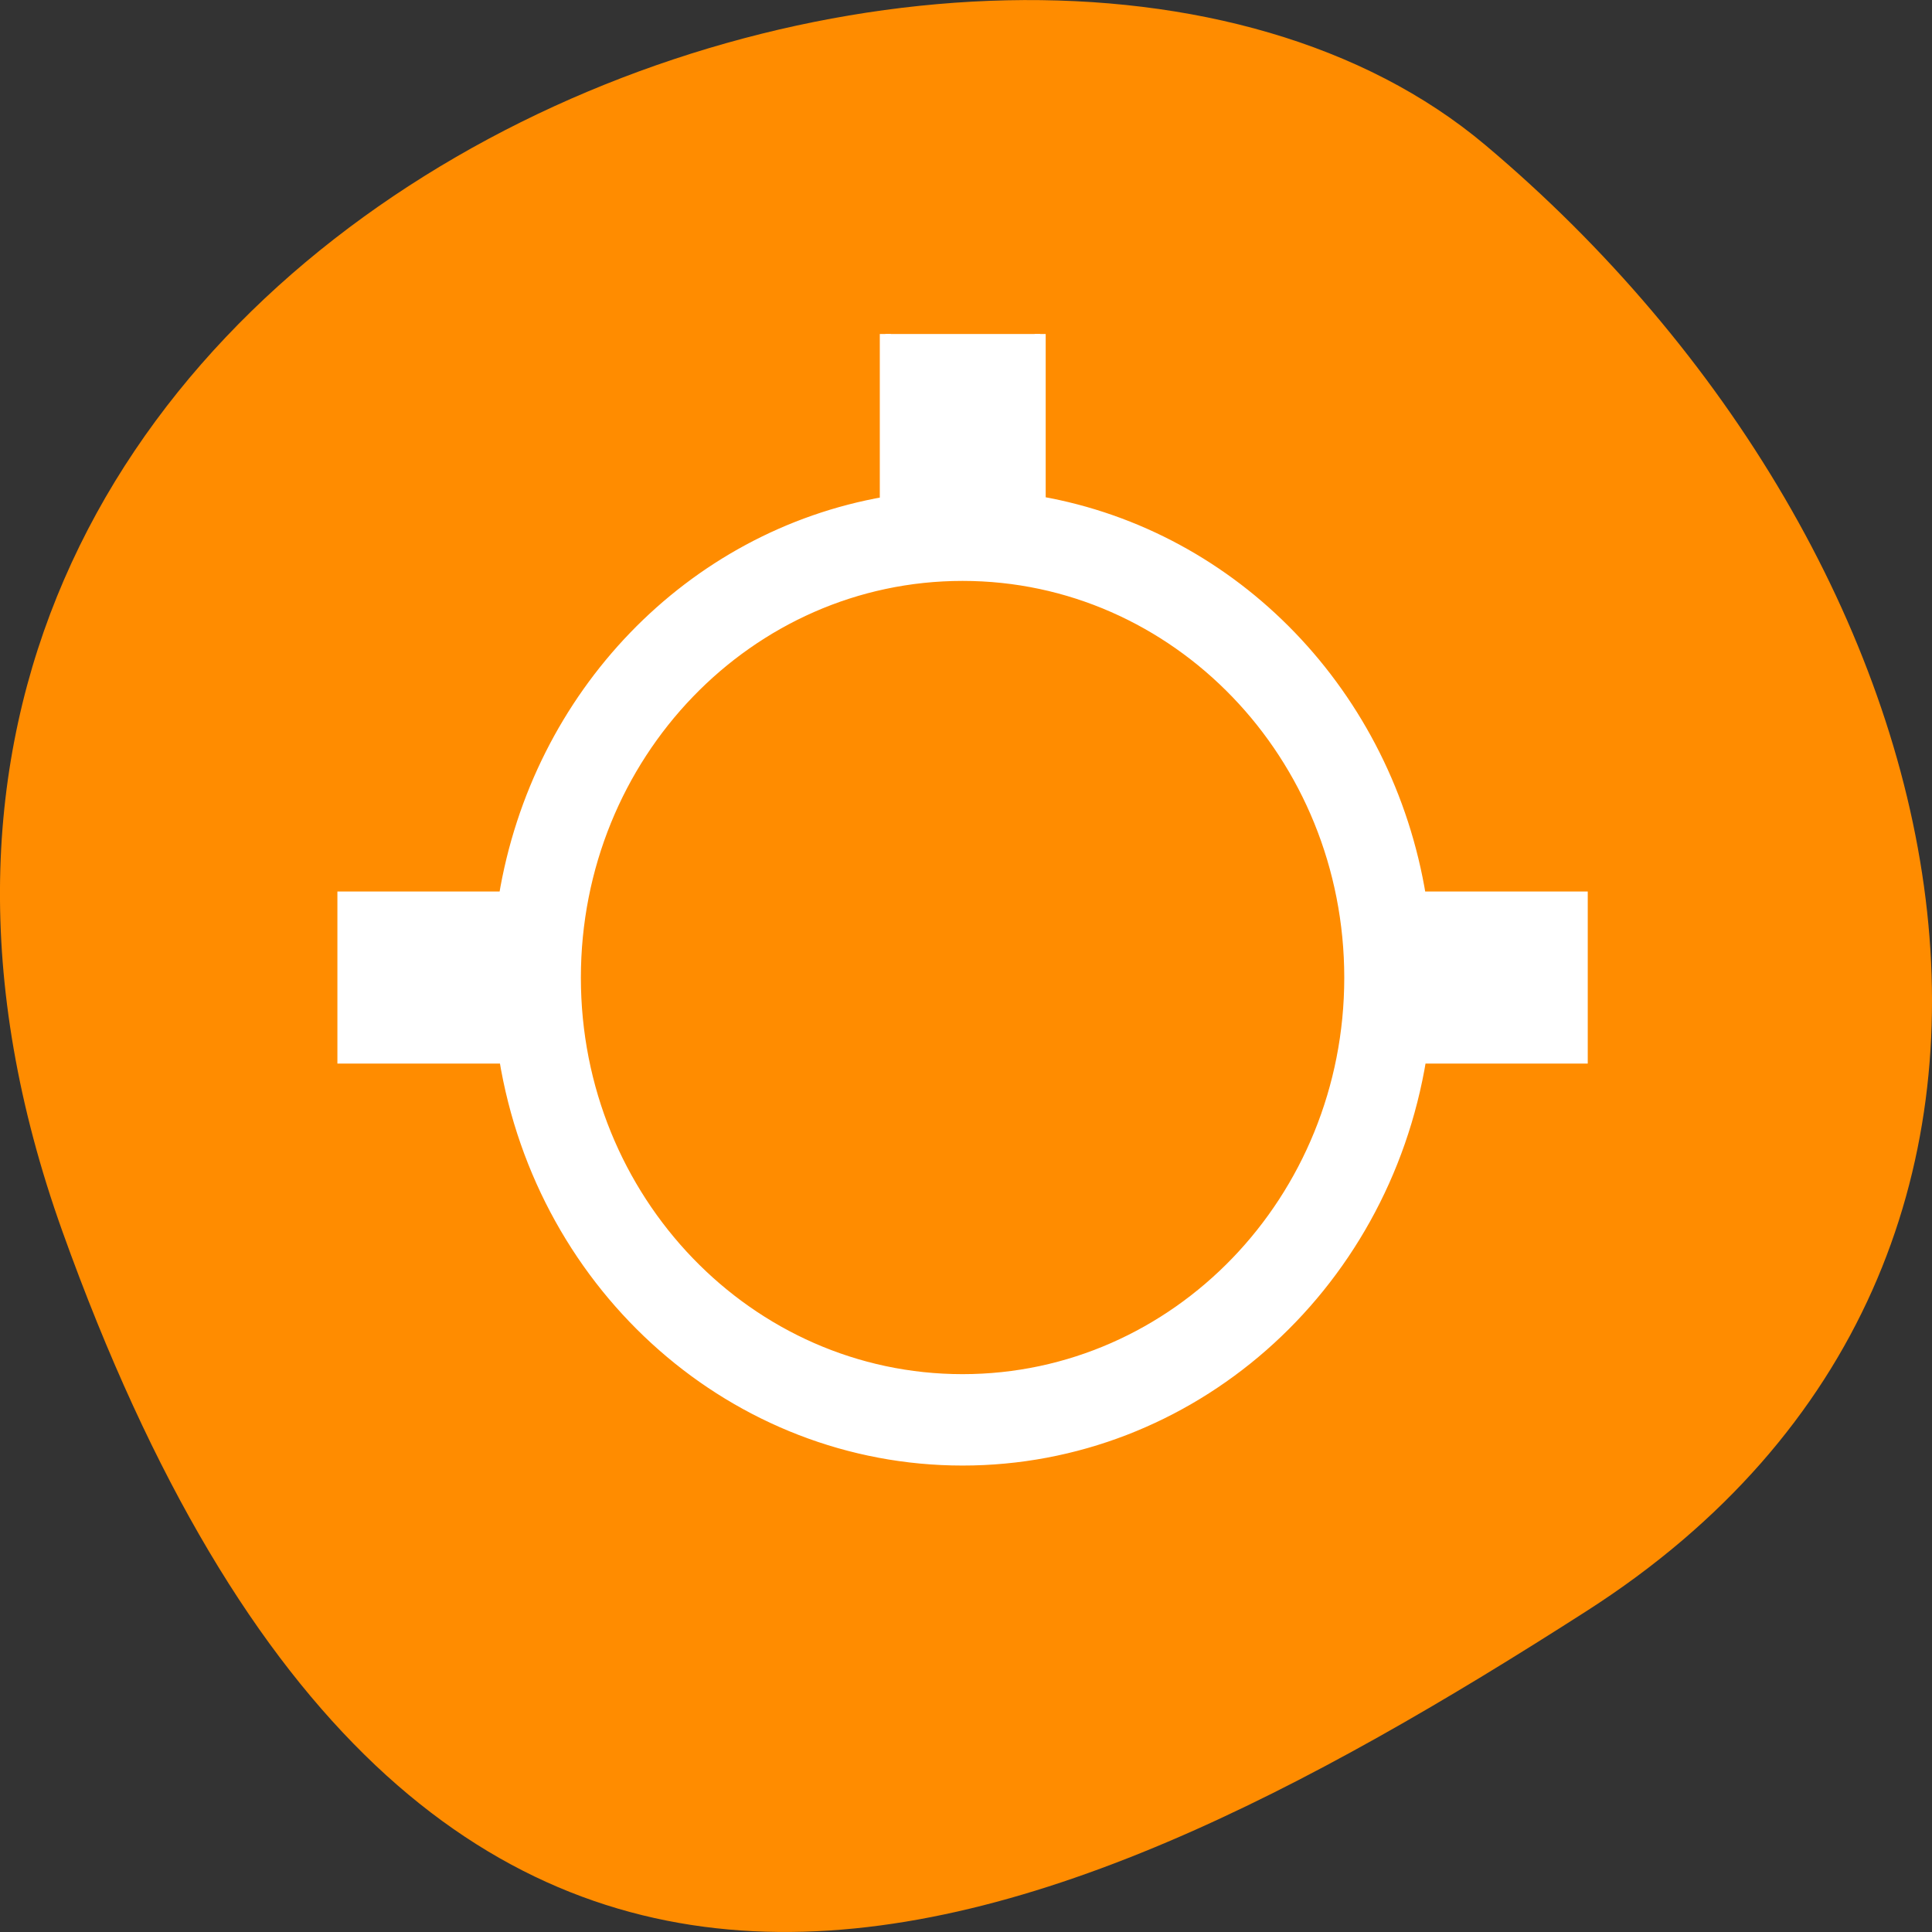 <svg xmlns="http://www.w3.org/2000/svg" viewBox="0 0 22 22"><rect x="0" y="0" width="22" height="22" fill="#333333" stroke="none"/><path d="m 0.711 14.023 c -4.105 -11.465 10.656 -17.039 16.203 -12.371 c 5.543 4.664 7.441 12.664 1.156 16.691 c -6.277 4.023 -13.25 7.145 -17.359 -4.32" style="fill:#ff8c00"/><path d="m 117.227 44.227 v 22.273 c -25.818 4.5 -46.045 25.5 -50.455 52.273 h -21.364 v 21.318 h 21.409 c 5 30.727 30.636 53.227 60.636 53.227 c 30.045 0 55.682 -22.5 60.682 -53.227 h 21.364 v -21.318 h -21.409 c -4.364 -26.773 -24.591 -47.773 -50.364 -52.318 v -22.227 m -10.273 31.955 c 28.318 0 51.273 23.818 51.273 53.273 c 0 29.409 -22.955 53.227 -51.273 53.227 c -28.318 0 -51.273 -23.818 -51.273 -53.227 c 0 -29.455 22.955 -53.273 51.273 -53.273" transform="scale(0.086)" style="fill:#fff;stroke:#fff;stroke-width:1.467"/></svg>